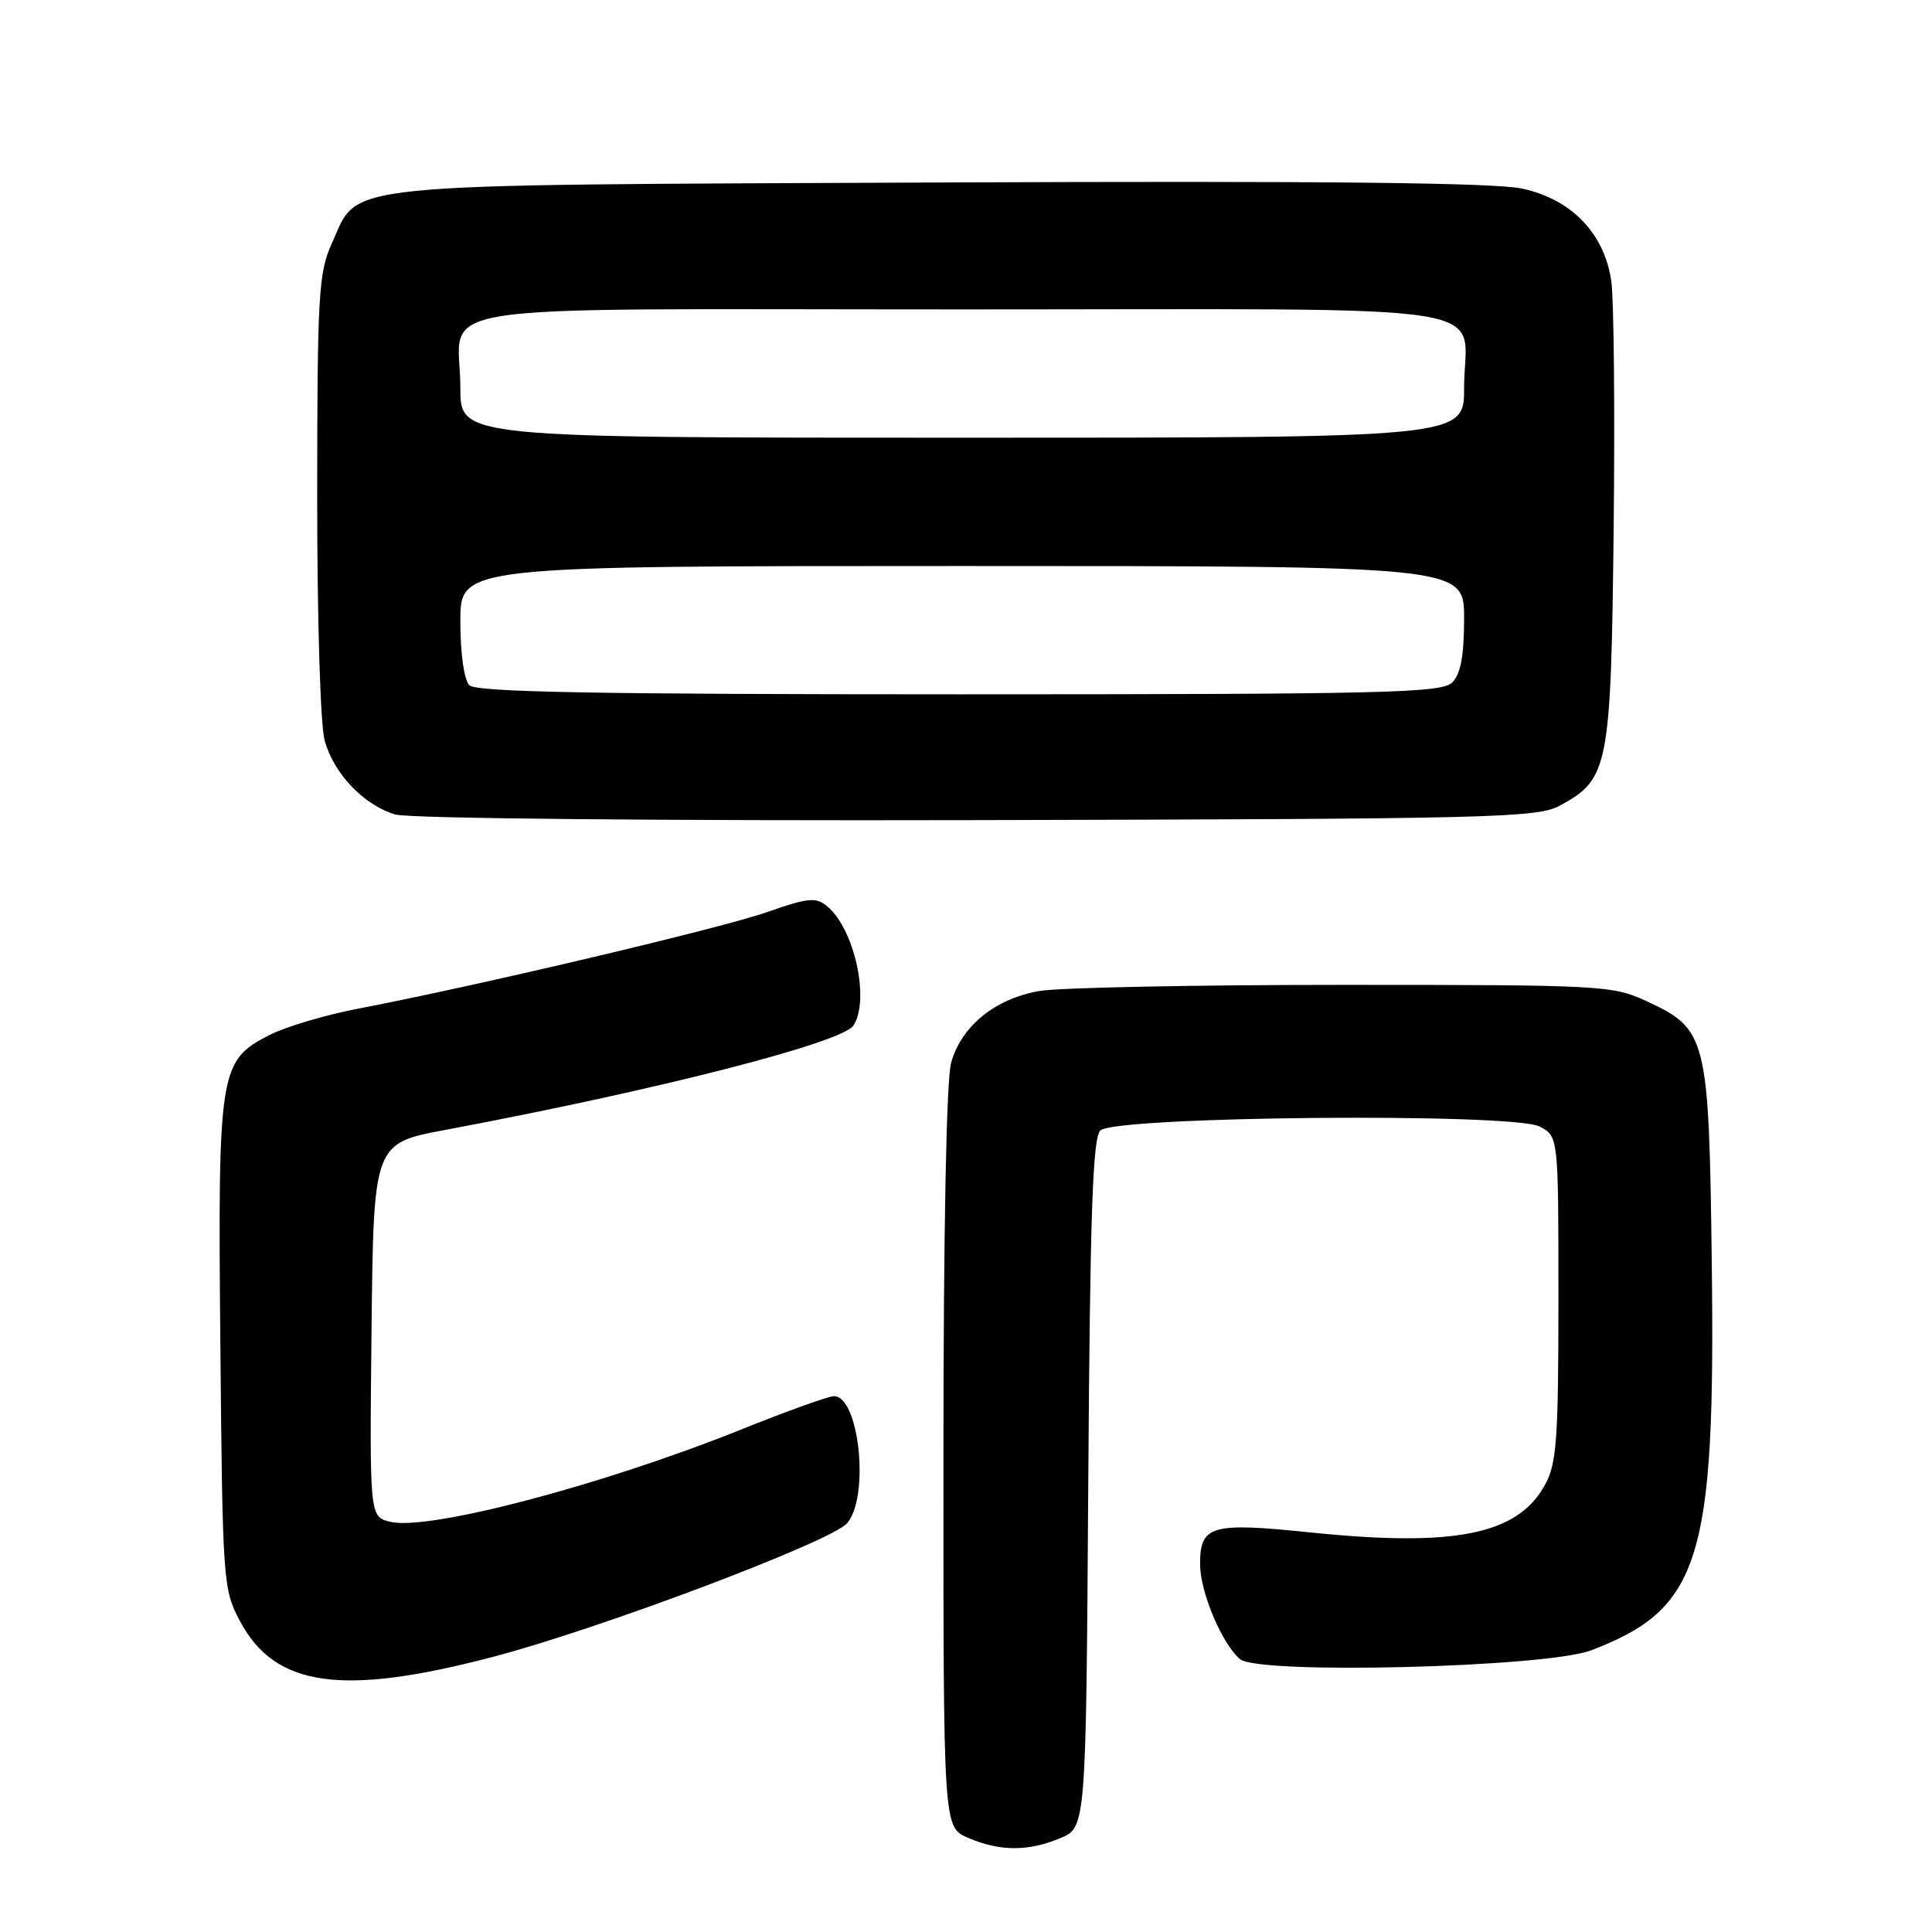 <?xml version="1.0" encoding="UTF-8" standalone="no"?>
<!DOCTYPE svg PUBLIC "-//W3C//DTD SVG 1.1//EN" "http://www.w3.org/Graphics/SVG/1.1/DTD/svg11.dtd" >
<svg xmlns="http://www.w3.org/2000/svg" xmlns:xlink="http://www.w3.org/1999/xlink" version="1.1" viewBox="0 0 256 256">
 <g >
 <path fill="currentColor"
d=" M 140.48 243.57 C 143.90 242.14 143.90 242.14 144.20 196.62 C 144.44 160.95 144.78 150.82 145.80 149.80 C 147.69 147.90 200.43 147.43 204.00 149.27 C 206.50 150.56 206.50 150.56 206.50 172.03 C 206.50 190.67 206.27 193.93 204.73 196.73 C 201.12 203.35 192.81 205.03 173.57 203.05 C 160.41 201.69 158.99 202.11 159.02 207.37 C 159.05 211.03 161.97 217.91 164.32 219.85 C 166.80 221.91 204.85 220.95 210.82 218.68 C 225.29 213.18 227.31 206.72 226.82 167.50 C 226.45 137.40 226.19 136.37 218.18 132.66 C 213.66 130.57 212.28 130.50 178.00 130.50 C 158.47 130.50 140.36 130.86 137.75 131.31 C 131.88 132.31 127.38 135.96 126.03 140.81 C 125.40 143.10 125.01 163.10 125.01 193.30 C 125.00 242.10 125.00 242.10 128.25 243.51 C 132.45 245.33 136.22 245.35 140.48 243.57 Z  M 65.26 219.56 C 79.50 215.83 110.18 204.25 112.25 201.83 C 115.25 198.32 113.86 185.00 110.50 185.00 C 109.78 185.00 104.25 186.99 98.20 189.42 C 79.75 196.83 56.69 202.89 51.68 201.64 C 48.97 200.95 48.97 200.95 49.23 176.23 C 49.50 151.50 49.50 151.50 59.00 149.72 C 87.16 144.43 111.65 138.16 113.10 135.87 C 115.28 132.43 113.21 123.07 109.60 120.08 C 108.11 118.85 107.09 118.95 101.70 120.84 C 95.63 122.98 63.31 130.61 47.57 133.63 C 43.20 134.46 37.88 136.04 35.74 137.13 C 29.04 140.55 28.86 141.73 29.20 178.34 C 29.49 209.73 29.56 210.60 31.81 214.83 C 36.46 223.54 45.29 224.79 65.26 219.56 Z  M 206.73 106.73 C 213.17 103.22 213.46 101.67 213.82 70.00 C 213.99 54.32 213.85 39.57 213.50 37.21 C 212.57 30.90 208.22 26.41 201.70 24.99 C 198.03 24.20 175.27 23.96 124.50 24.18 C 43.13 24.54 47.68 24.08 43.94 32.32 C 42.22 36.12 42.04 39.17 42.03 65.50 C 42.02 81.96 42.45 96.07 43.02 98.13 C 44.25 102.55 48.22 106.70 52.40 107.93 C 54.17 108.45 87.21 108.77 129.50 108.67 C 198.17 108.51 203.73 108.37 206.73 106.73 Z  M 62.20 90.80 C 61.49 90.09 61.00 86.64 61.00 82.30 C 61.00 75.00 61.00 75.00 127.50 75.00 C 194.00 75.00 194.00 75.00 194.00 81.93 C 194.00 86.89 193.55 89.30 192.43 90.43 C 191.03 91.82 183.73 92.00 127.13 92.00 C 78.90 92.00 63.11 91.71 62.20 90.80 Z  M 61.00 51.43 C 61.00 39.83 53.57 41.00 127.50 41.00 C 201.43 41.00 194.00 39.83 194.00 51.43 C 194.00 58.00 194.00 58.00 127.50 58.00 C 61.00 58.00 61.00 58.00 61.00 51.43 Z "/>
</g>
</svg>